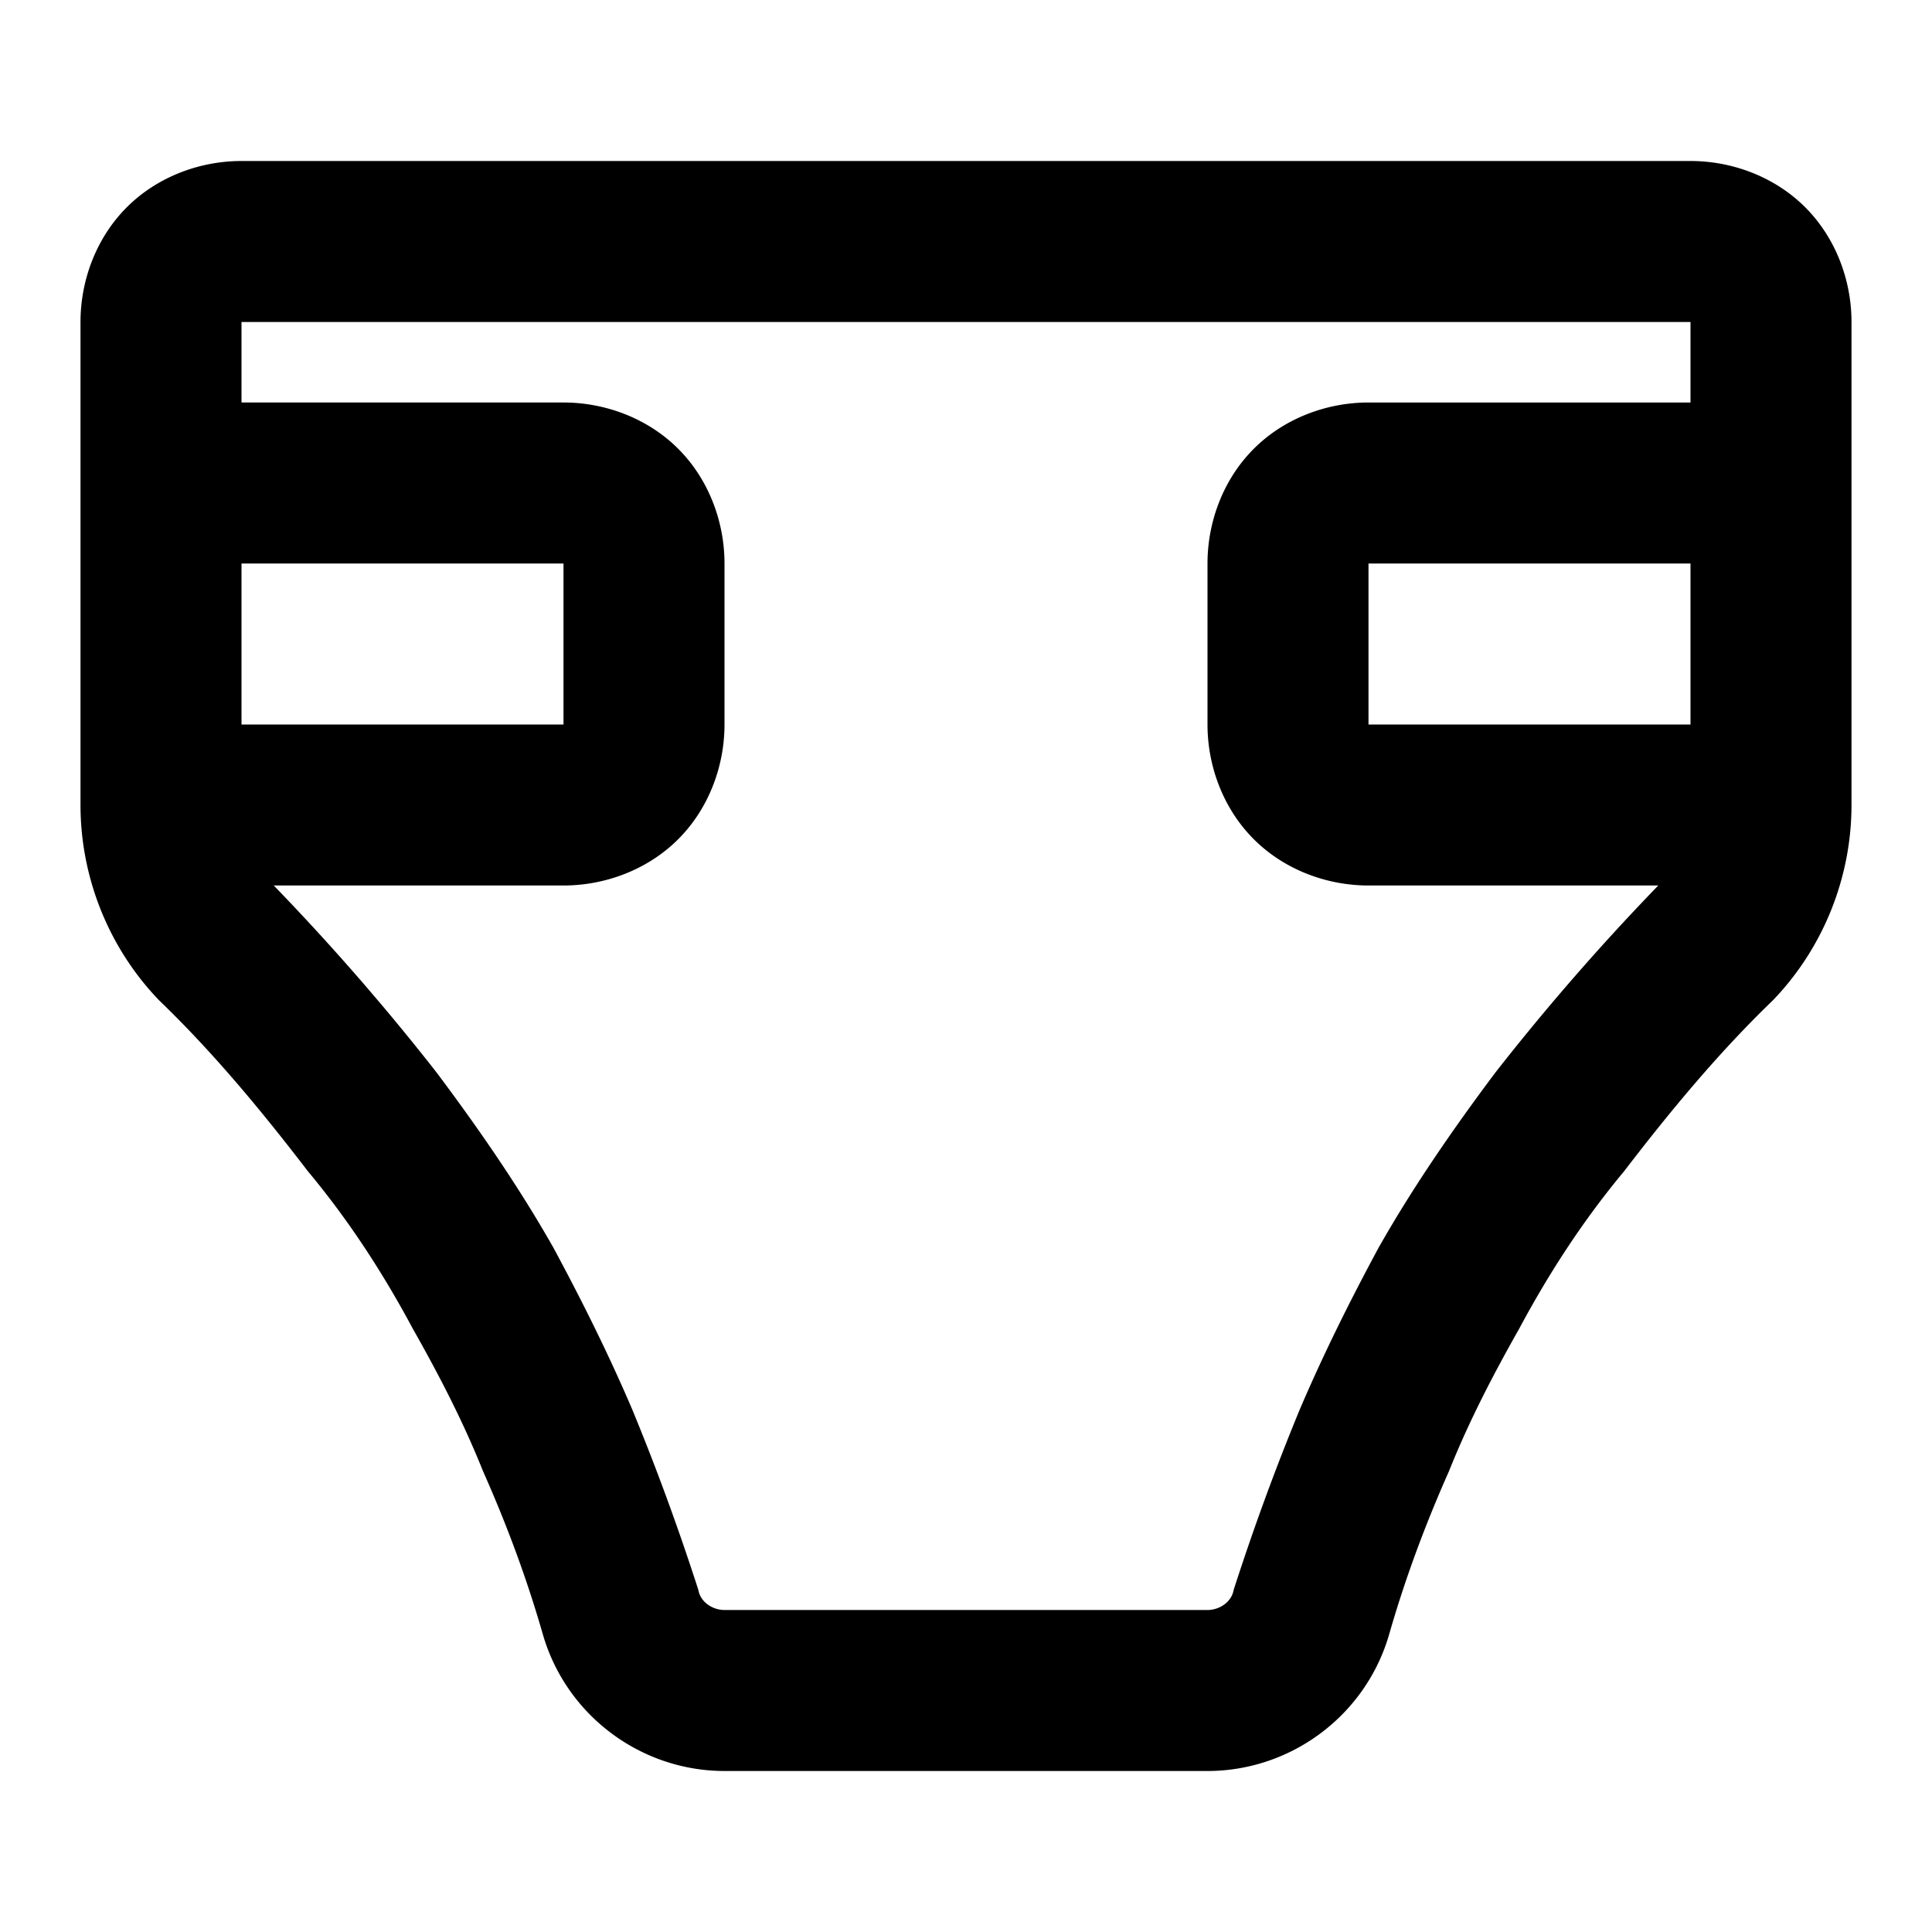 <svg xmlns="http://www.w3.org/2000/svg" style="isolation:isolate" width="96" height="96"><path d="M12 20h16c2.1 0 4.2.8 5.7 2.3 1.5 1.5 2.3 3.6 2.3 5.7v8c0 2.1-.8 4.2-2.3 5.7-1.5 1.5-3.6 2.3-5.7 2.3H13.602l.098.1c2.8 2.9 5.5 6 8 9.2 2.1 2.8 4.1 5.7 5.8 8.7 1.4 2.6 2.7 5.2 3.9 8 1.2 2.9 2.3 5.9 3.3 9 .1.6.7 1 1.3 1h24c.6 0 1.2-.4 1.3-1 1-3.1 2.1-6.1 3.3-9 1.2-2.8 2.5-5.4 3.9-8 1.7-3 3.7-5.9 5.8-8.7a117.145 117.145 0 0 1 8.098-9.3H68c-2.1 0-4.2-.8-5.7-2.3-1.5-1.5-2.3-3.6-2.3-5.7v-8c0-2.1.8-4.2 2.3-5.7 1.5-1.5 3.6-2.3 5.7-2.3h16v-4H12v4zm0 16h16v-8H12v8zM4 16c0-2.1.8-4.2 2.3-5.7C7.8 8.8 9.9 8 12 8h72c2.1 0 4.2.8 5.7 2.3 1.5 1.5 2.3 3.6 2.3 5.7v24c0 3.6-1.4 7.1-3.9 9.7-2.7 2.6-5.1 5.5-7.4 8.5-2 2.4-3.7 5-5.2 7.8-1.3 2.3-2.5 4.6-3.5 7.1-1.2 2.7-2.2 5.4-3 8.2-1.2 4-4.9 6.7-9 6.7H36c-4.1 0-7.8-2.7-9-6.7-.8-2.8-1.8-5.5-3-8.2-1-2.5-2.2-4.8-3.5-7.1-1.5-2.8-3.2-5.4-5.2-7.8-2.3-3-4.7-5.9-7.4-8.5C5.4 47.1 4 43.6 4 40V16zm80 20H68v-8h16v8z" fill-rule="evenodd"/></svg>